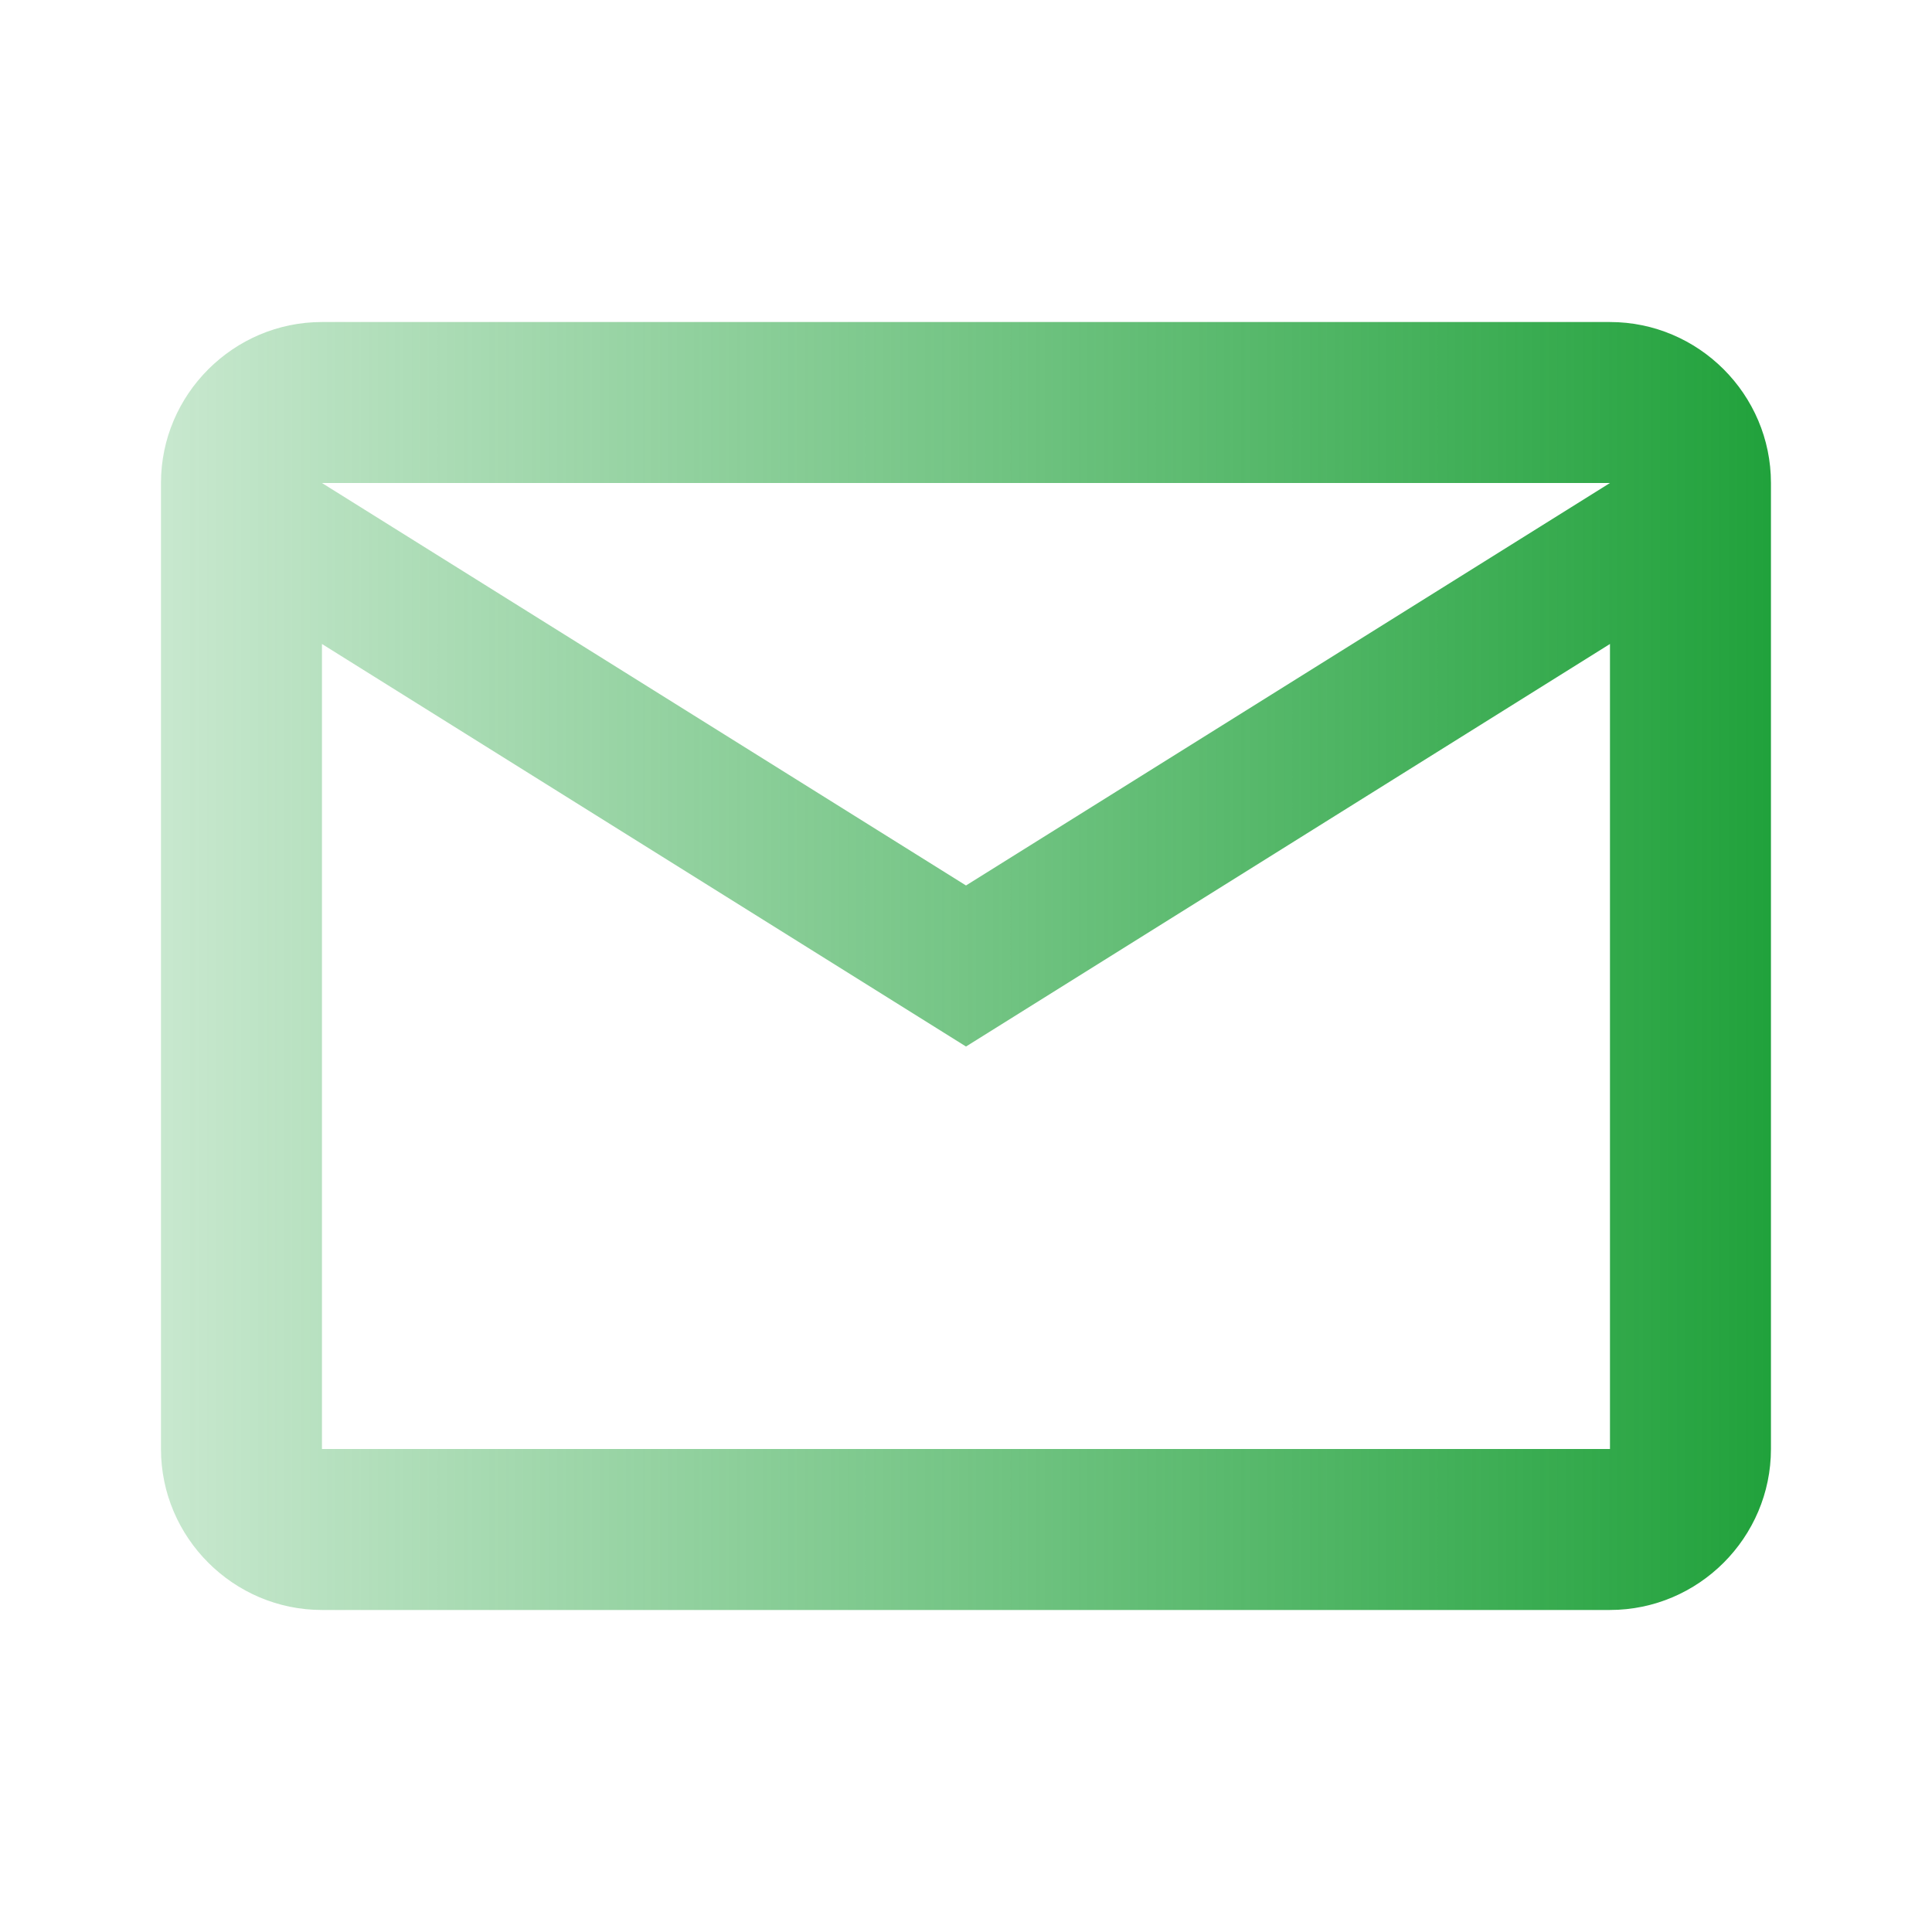 <svg width="25" height="25" viewBox="0 0 25 25" fill="none" xmlns="http://www.w3.org/2000/svg">
<path d="M22.916 6.25C22.916 5.104 21.979 4.167 20.833 4.167H4.166C3.021 4.167 2.083 5.104 2.083 6.25V18.75C2.083 19.896 3.021 20.833 4.166 20.833H20.833C21.979 20.833 22.916 19.896 22.916 18.75V6.25ZM20.833 6.25L12.5 11.458L4.166 6.25H20.833ZM20.833 18.75H4.166V8.333L12.5 13.542L20.833 8.333V18.75Z" fill="url(#paint0_linear_370_3831)"/>
<defs>
<linearGradient id="paint0_linear_370_3831" x1="23.41" y1="12.499" x2="-0.549" y2="12.499" gradientUnits="userSpaceOnUse">
<stop stop-color="#1DA038"/>
<stop offset="1" stop-color="#1DA038" stop-opacity="0.15"/>
</linearGradient>
</defs>
</svg>
